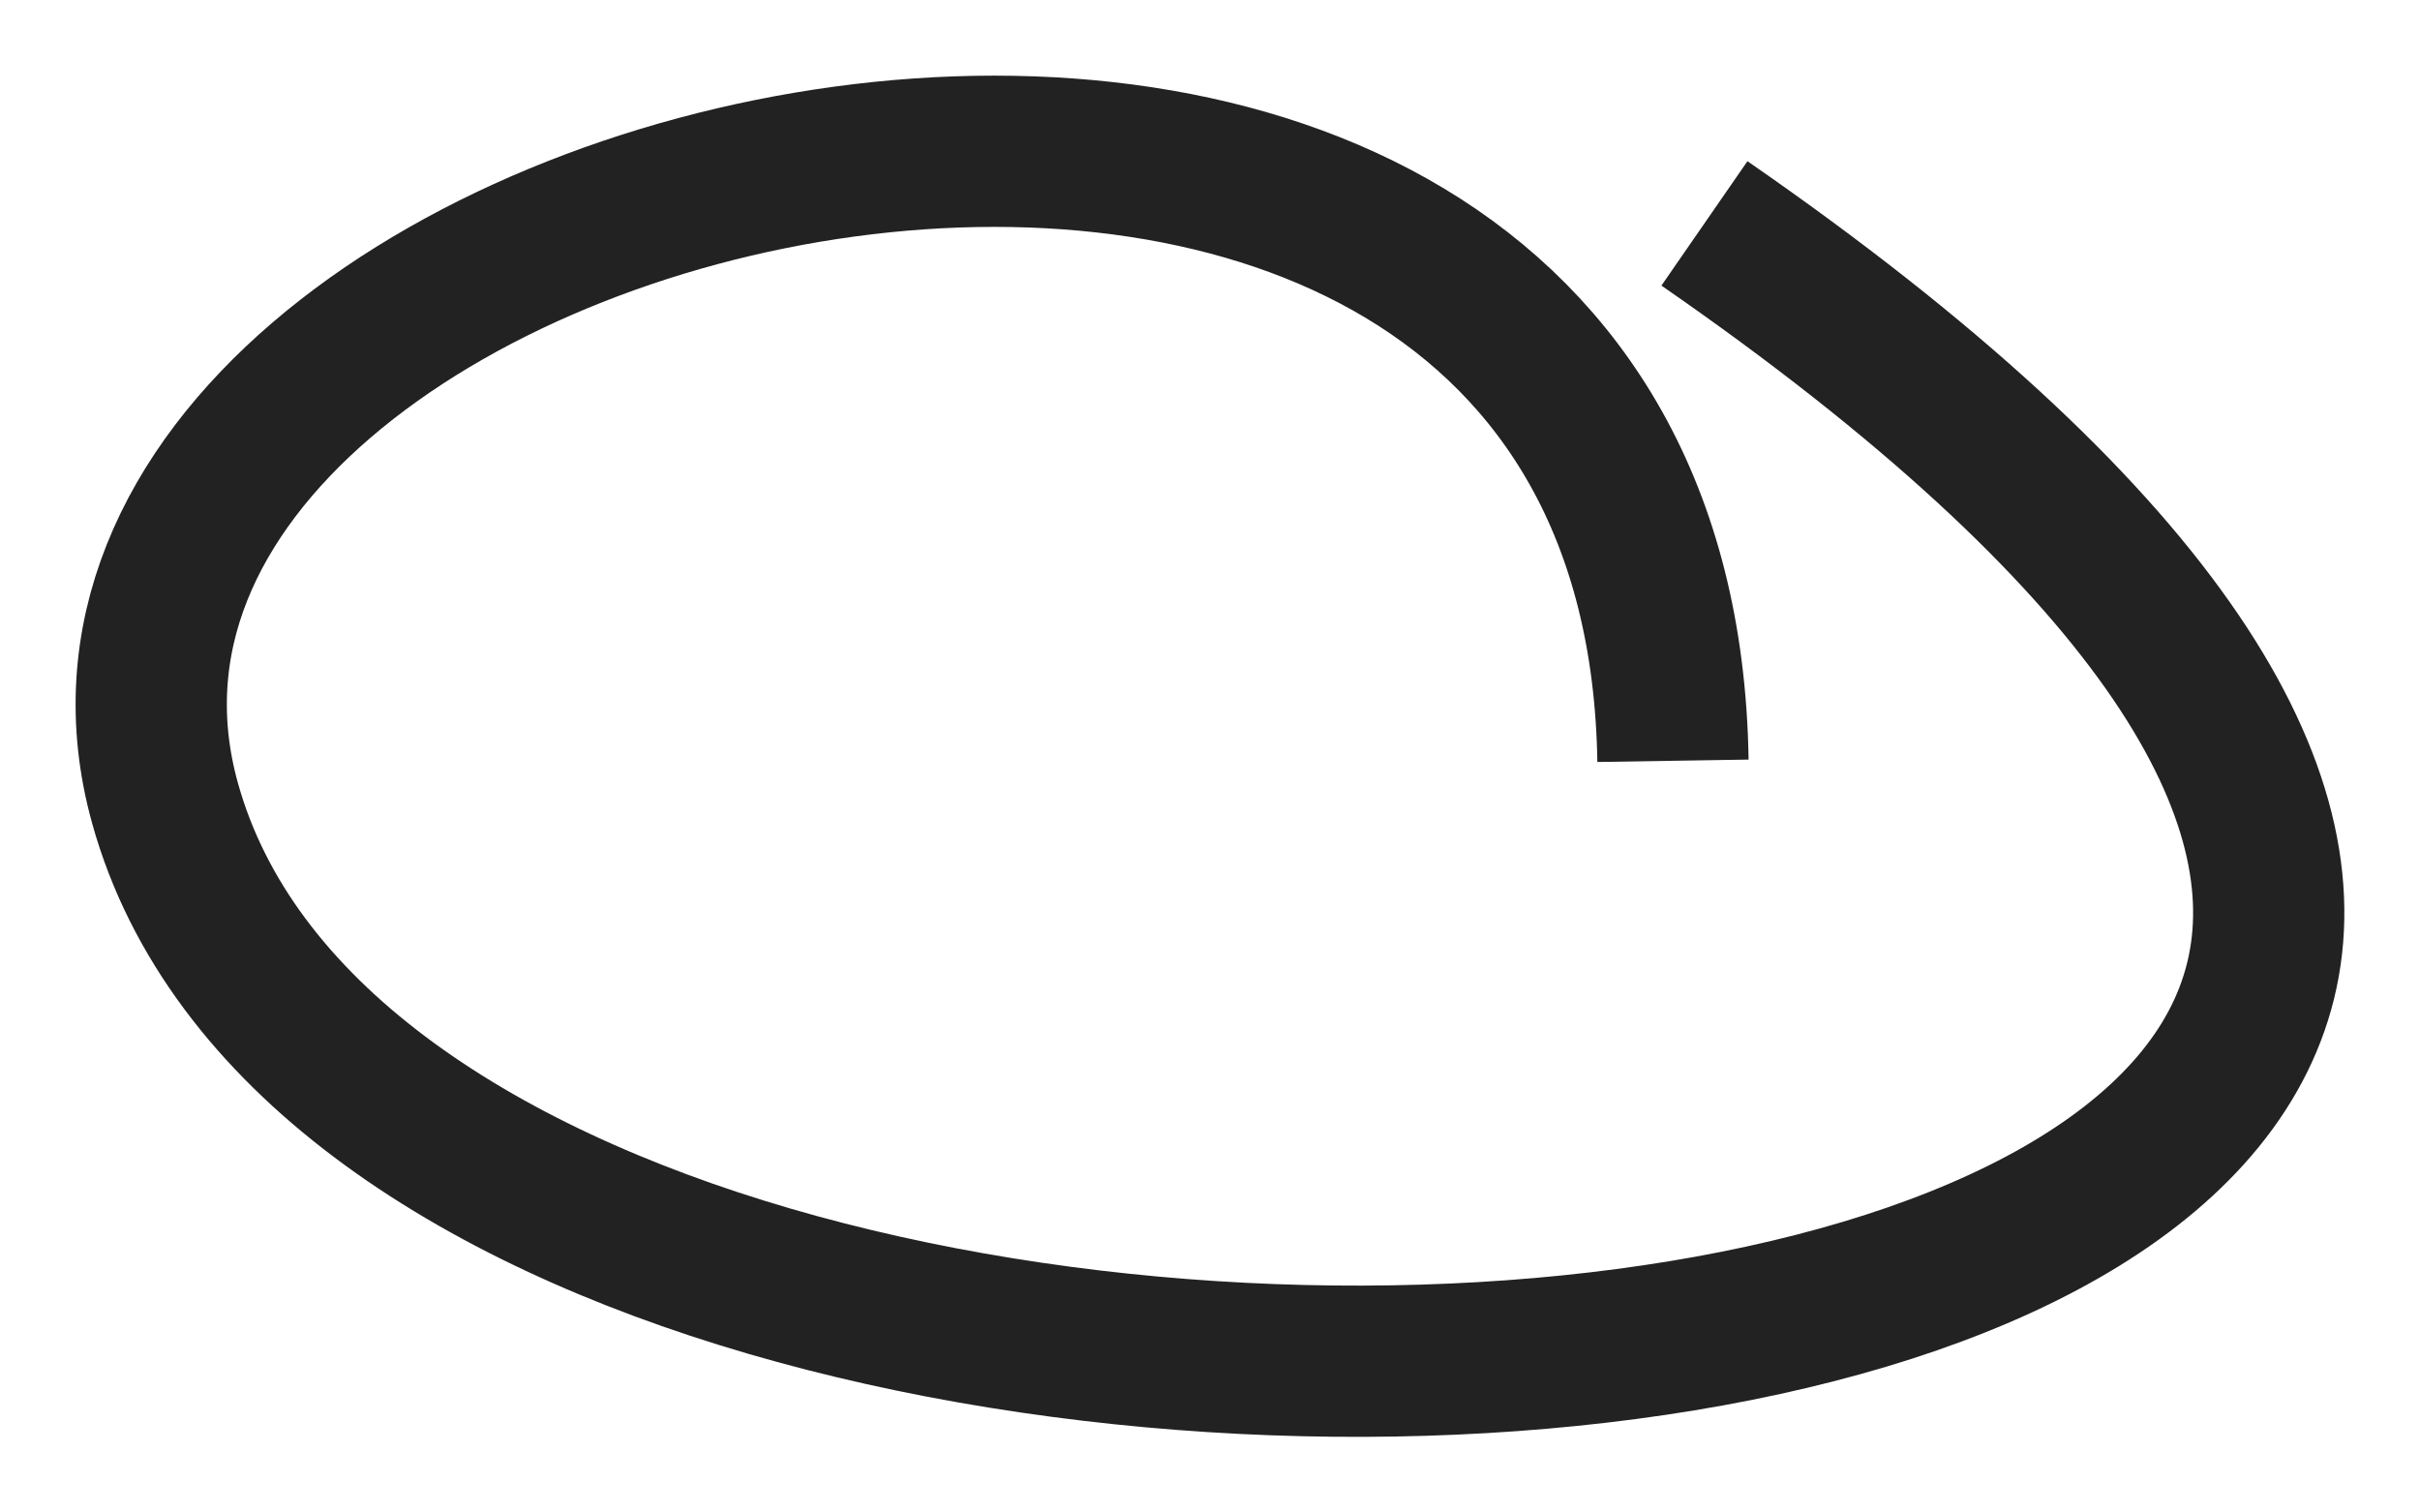<svg xmlns="http://www.w3.org/2000/svg" width="16" height="10" viewBox="0 0 16 10">
    <path fill="none" fill-rule="evenodd" stroke="#222" d="M11.061 5.03C10.956-1.585-.11.986 1.091 5.31c1.713 6.156 22.124 4.429 10.178-3.833"/>
</svg>
